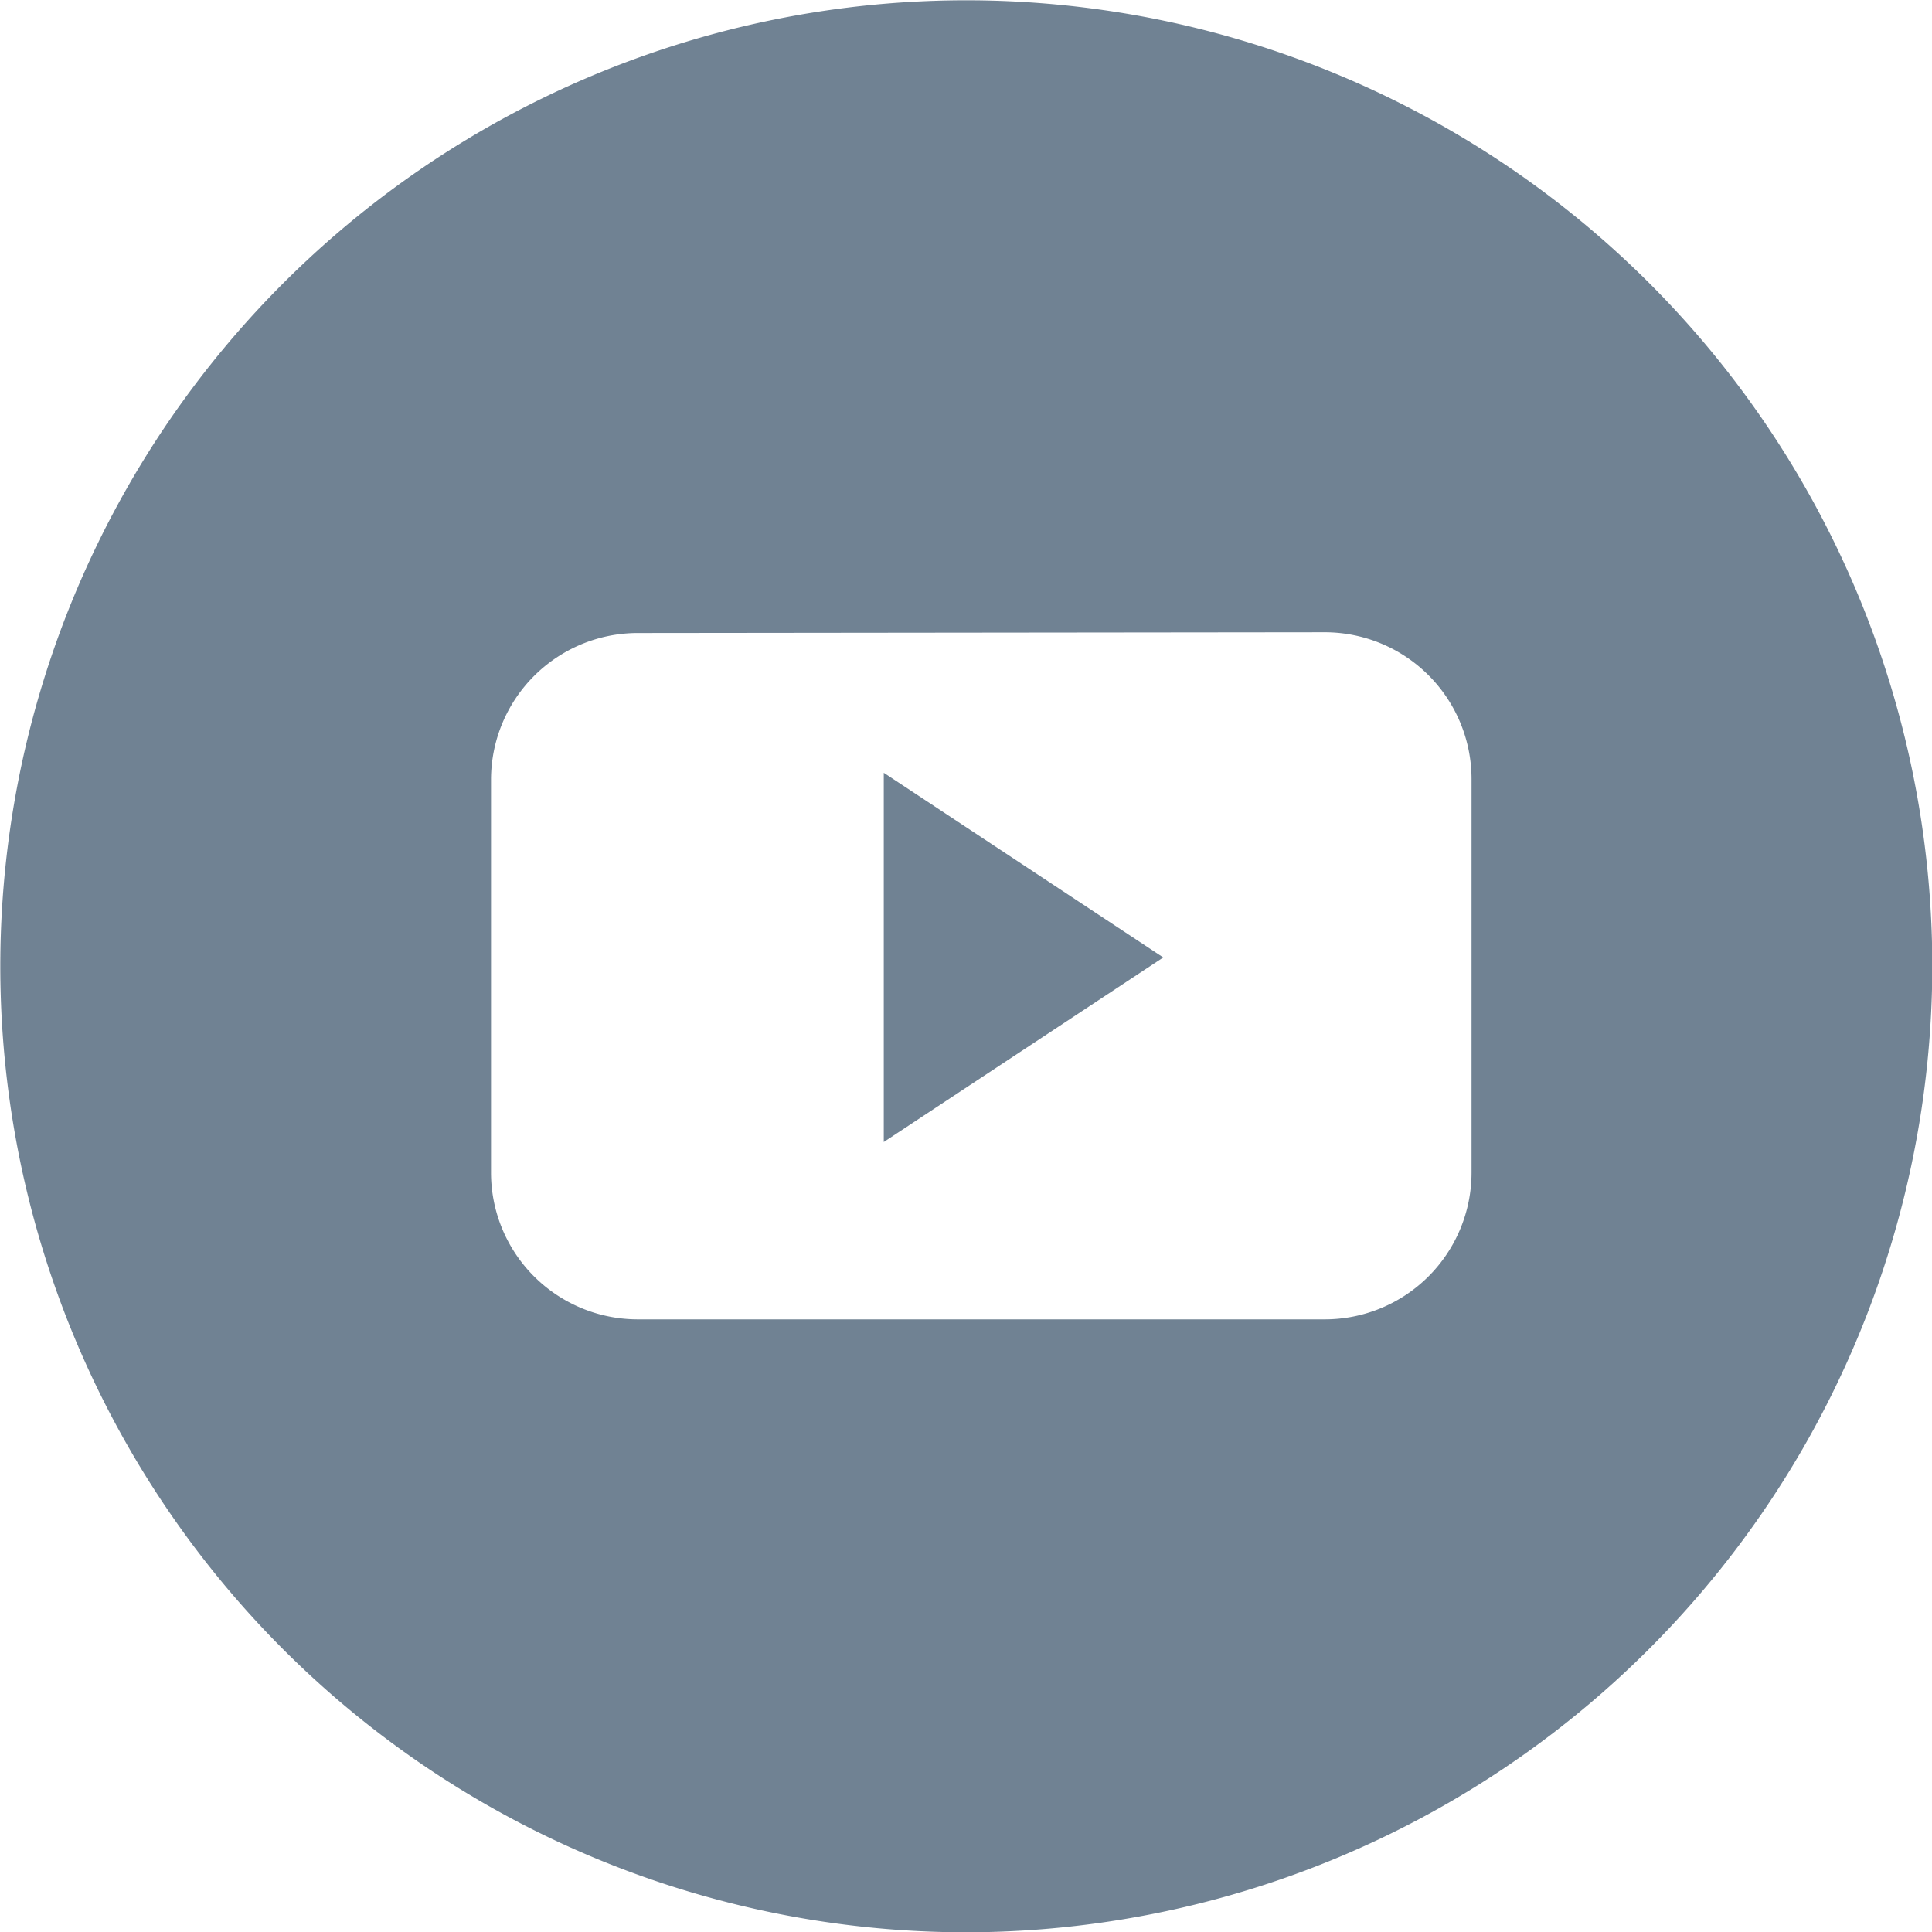 <svg xmlns="http://www.w3.org/2000/svg" width="12.898" height="12.898" viewBox="0 0 12.898 12.898">
  <g id="youtube" transform="translate(0)" opacity="0.9">
    <path id="Combined_Shape" data-name="Combined Shape" d="M6.45,12.9A6.449,6.449,0,1,1,12.9,6.45,6.457,6.457,0,0,1,6.45,12.9ZM4.256,4.226a.98.98,0,0,0-.978.979V7.829a.98.98,0,0,0,.978.979h4.59a.98.98,0,0,0,.978-.979V5.2a.98.98,0,0,0-.978-.979ZM5.9,7.625h0V5.159L7.766,6.392,5.9,7.624Z" transform="translate(0)" fill="#607487"/>
  </g>
</svg>
